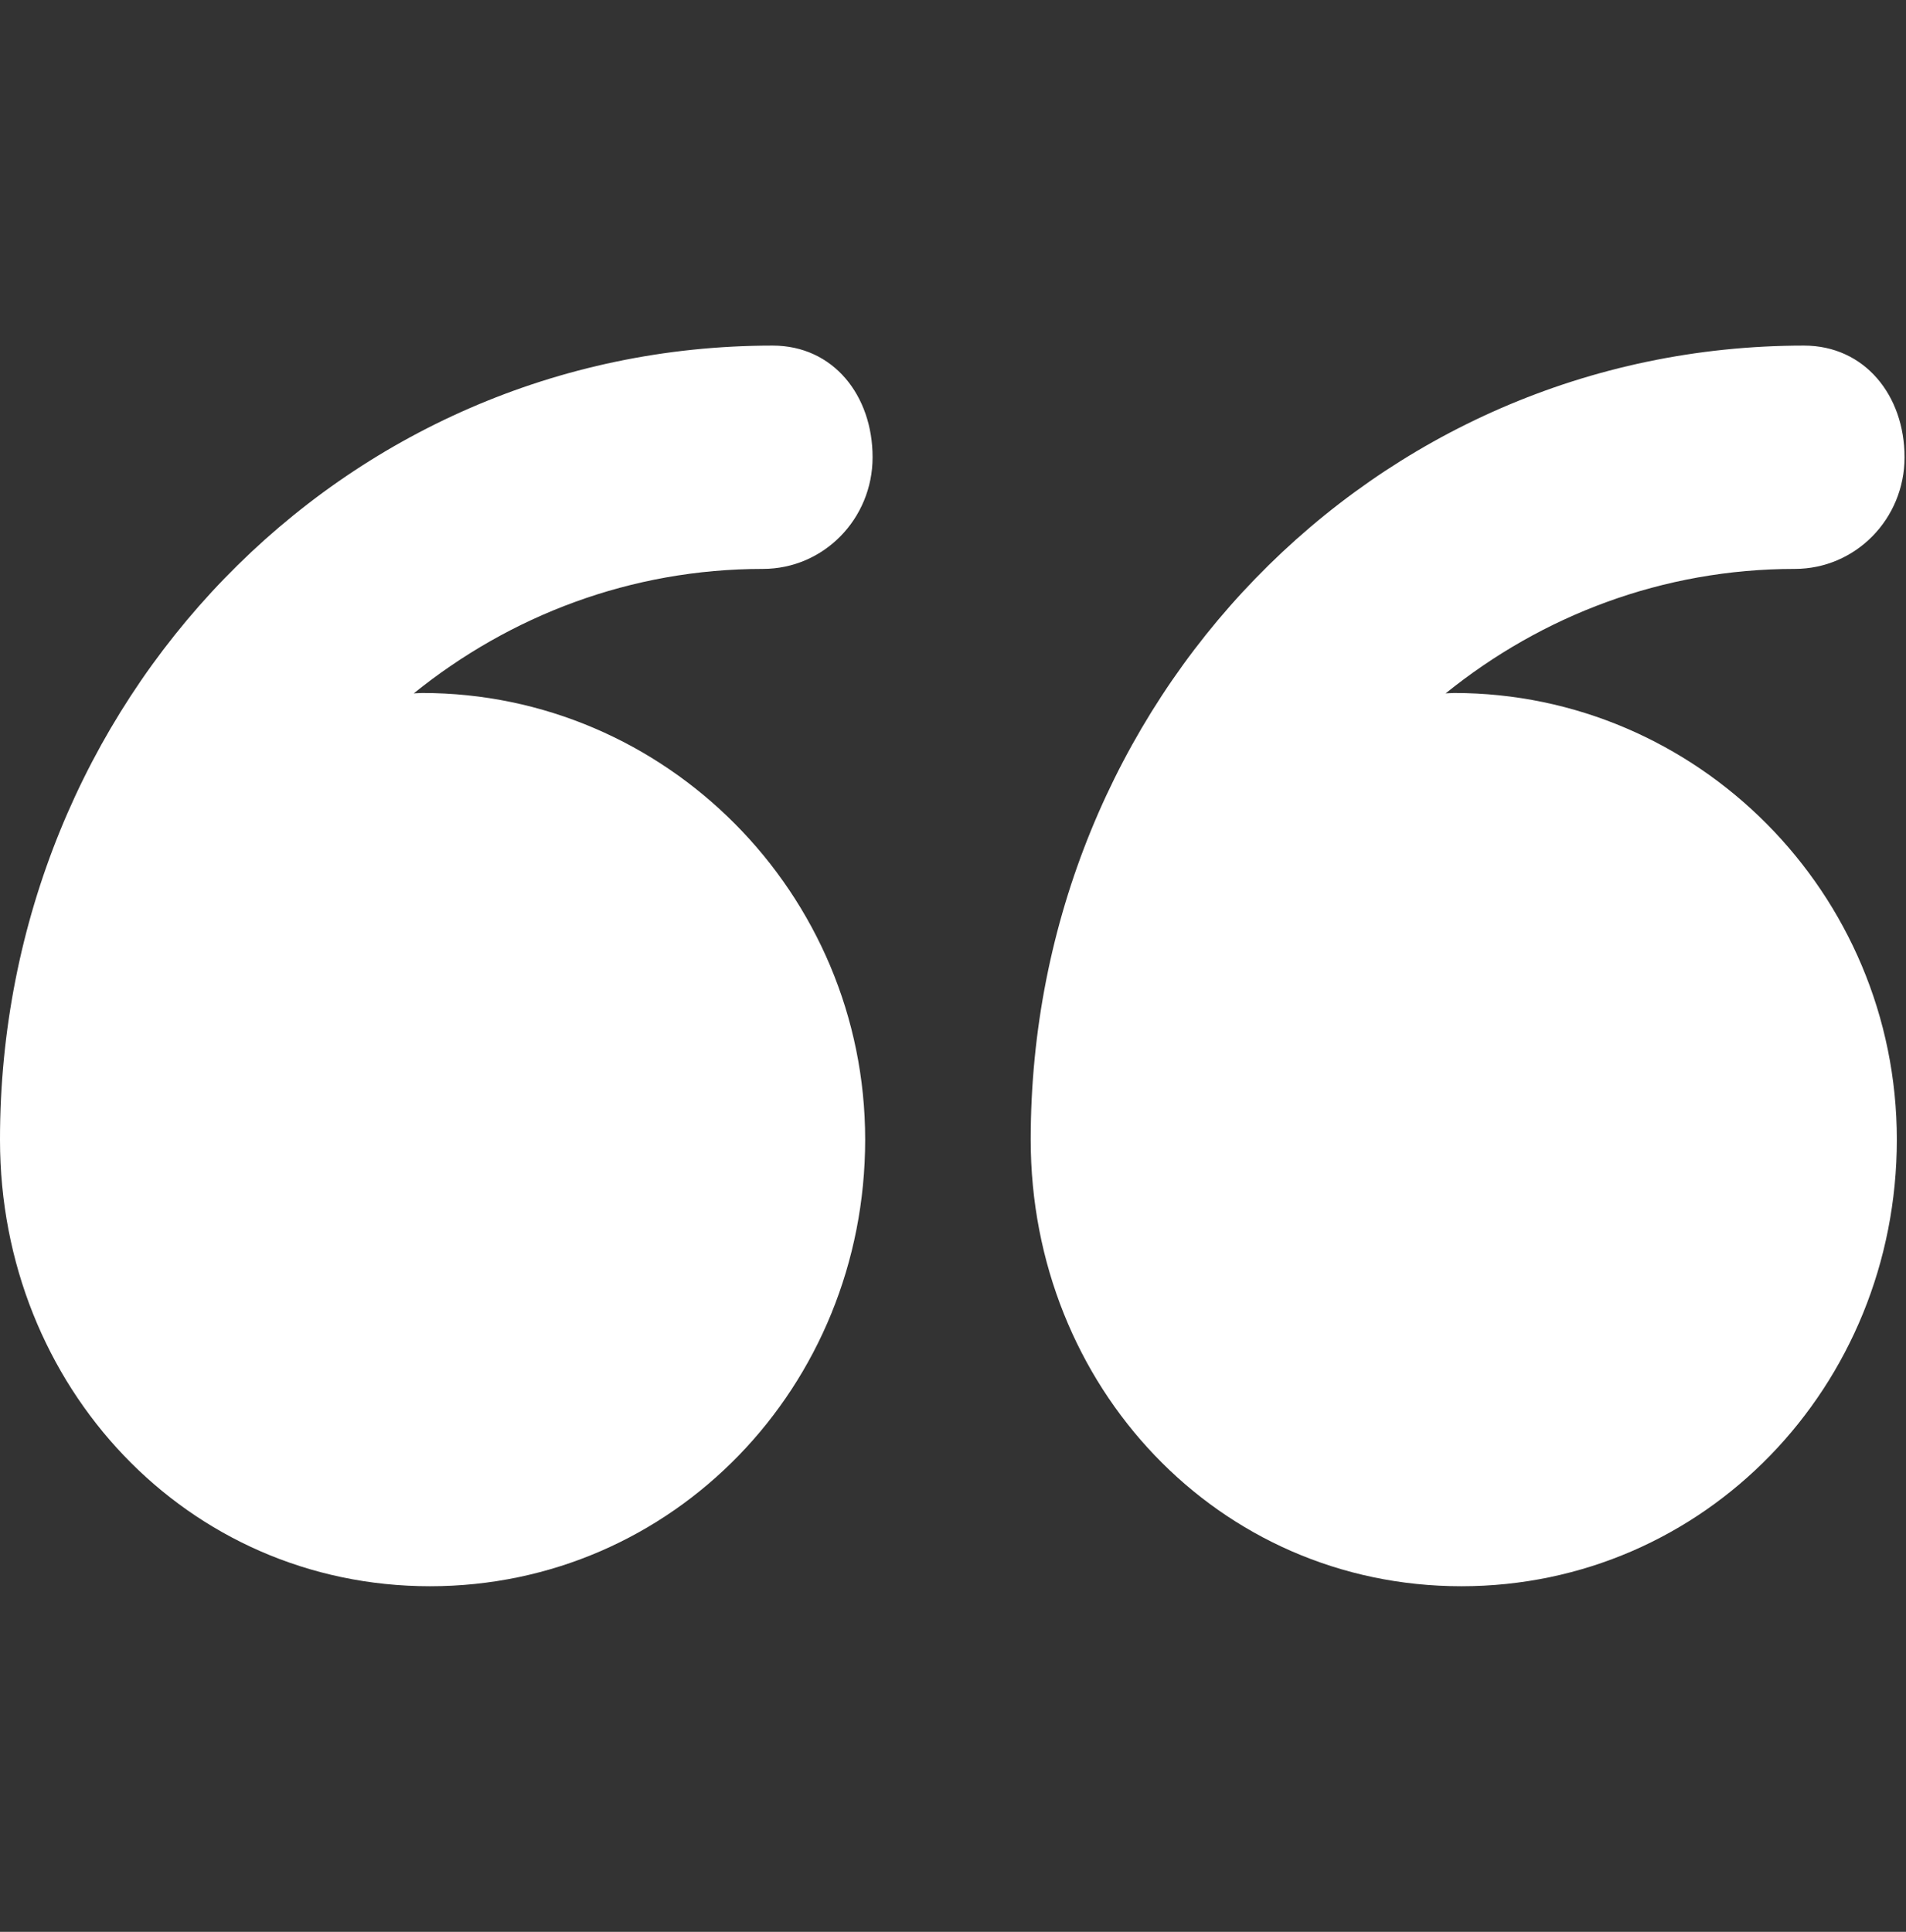 <svg width="74" height="75" viewBox="0 0 74 75" fill="none" xmlns="http://www.w3.org/2000/svg">
<rect x="0" y="0" width="74" height="75" fill="#333333" stroke="none"/>
<g clip-path="url(#clip0)">
<path d="M16.695 61.583C26.136 61.583 33.59 53.819 33.59 44.243C33.59 34.668 25.837 26.904 16.396 26.904C16.301 26.904 16.159 26.917 16.064 26.919C19.797 23.904 24.486 22.087 29.617 22.087C31.978 22.087 33.878 20.145 33.878 17.752C33.878 15.359 32.359 13.417 29.998 13.417C13.241 13.419 -9.9995e-05 27.247 -0 44.243C-0 44.247 -0 44.25 -0 44.255C-0 53.826 7.257 61.583 16.695 61.583Z" fill="white"/>
<path d="M56.736 61.583C66.177 61.583 73.644 53.819 73.644 44.243C73.644 34.668 65.897 26.904 56.455 26.904C56.36 26.904 56.221 26.917 56.126 26.919C59.859 23.904 64.549 22.087 69.681 22.087C72.042 22.087 73.944 20.145 73.944 17.752C73.944 15.359 72.4 13.417 70.04 13.417C53.282 13.419 40.017 27.247 40.017 44.243C40.017 44.247 40.017 44.25 40.017 44.255C40.017 53.826 47.299 61.583 56.736 61.583Z" fill="white"/>
</g>
<defs>
<clipPath id="clip0">
<rect width="73.944" height="75" fill="white" transform="translate(73.944 75) rotate(-180)"/>
</clipPath>
</defs>
</svg>

